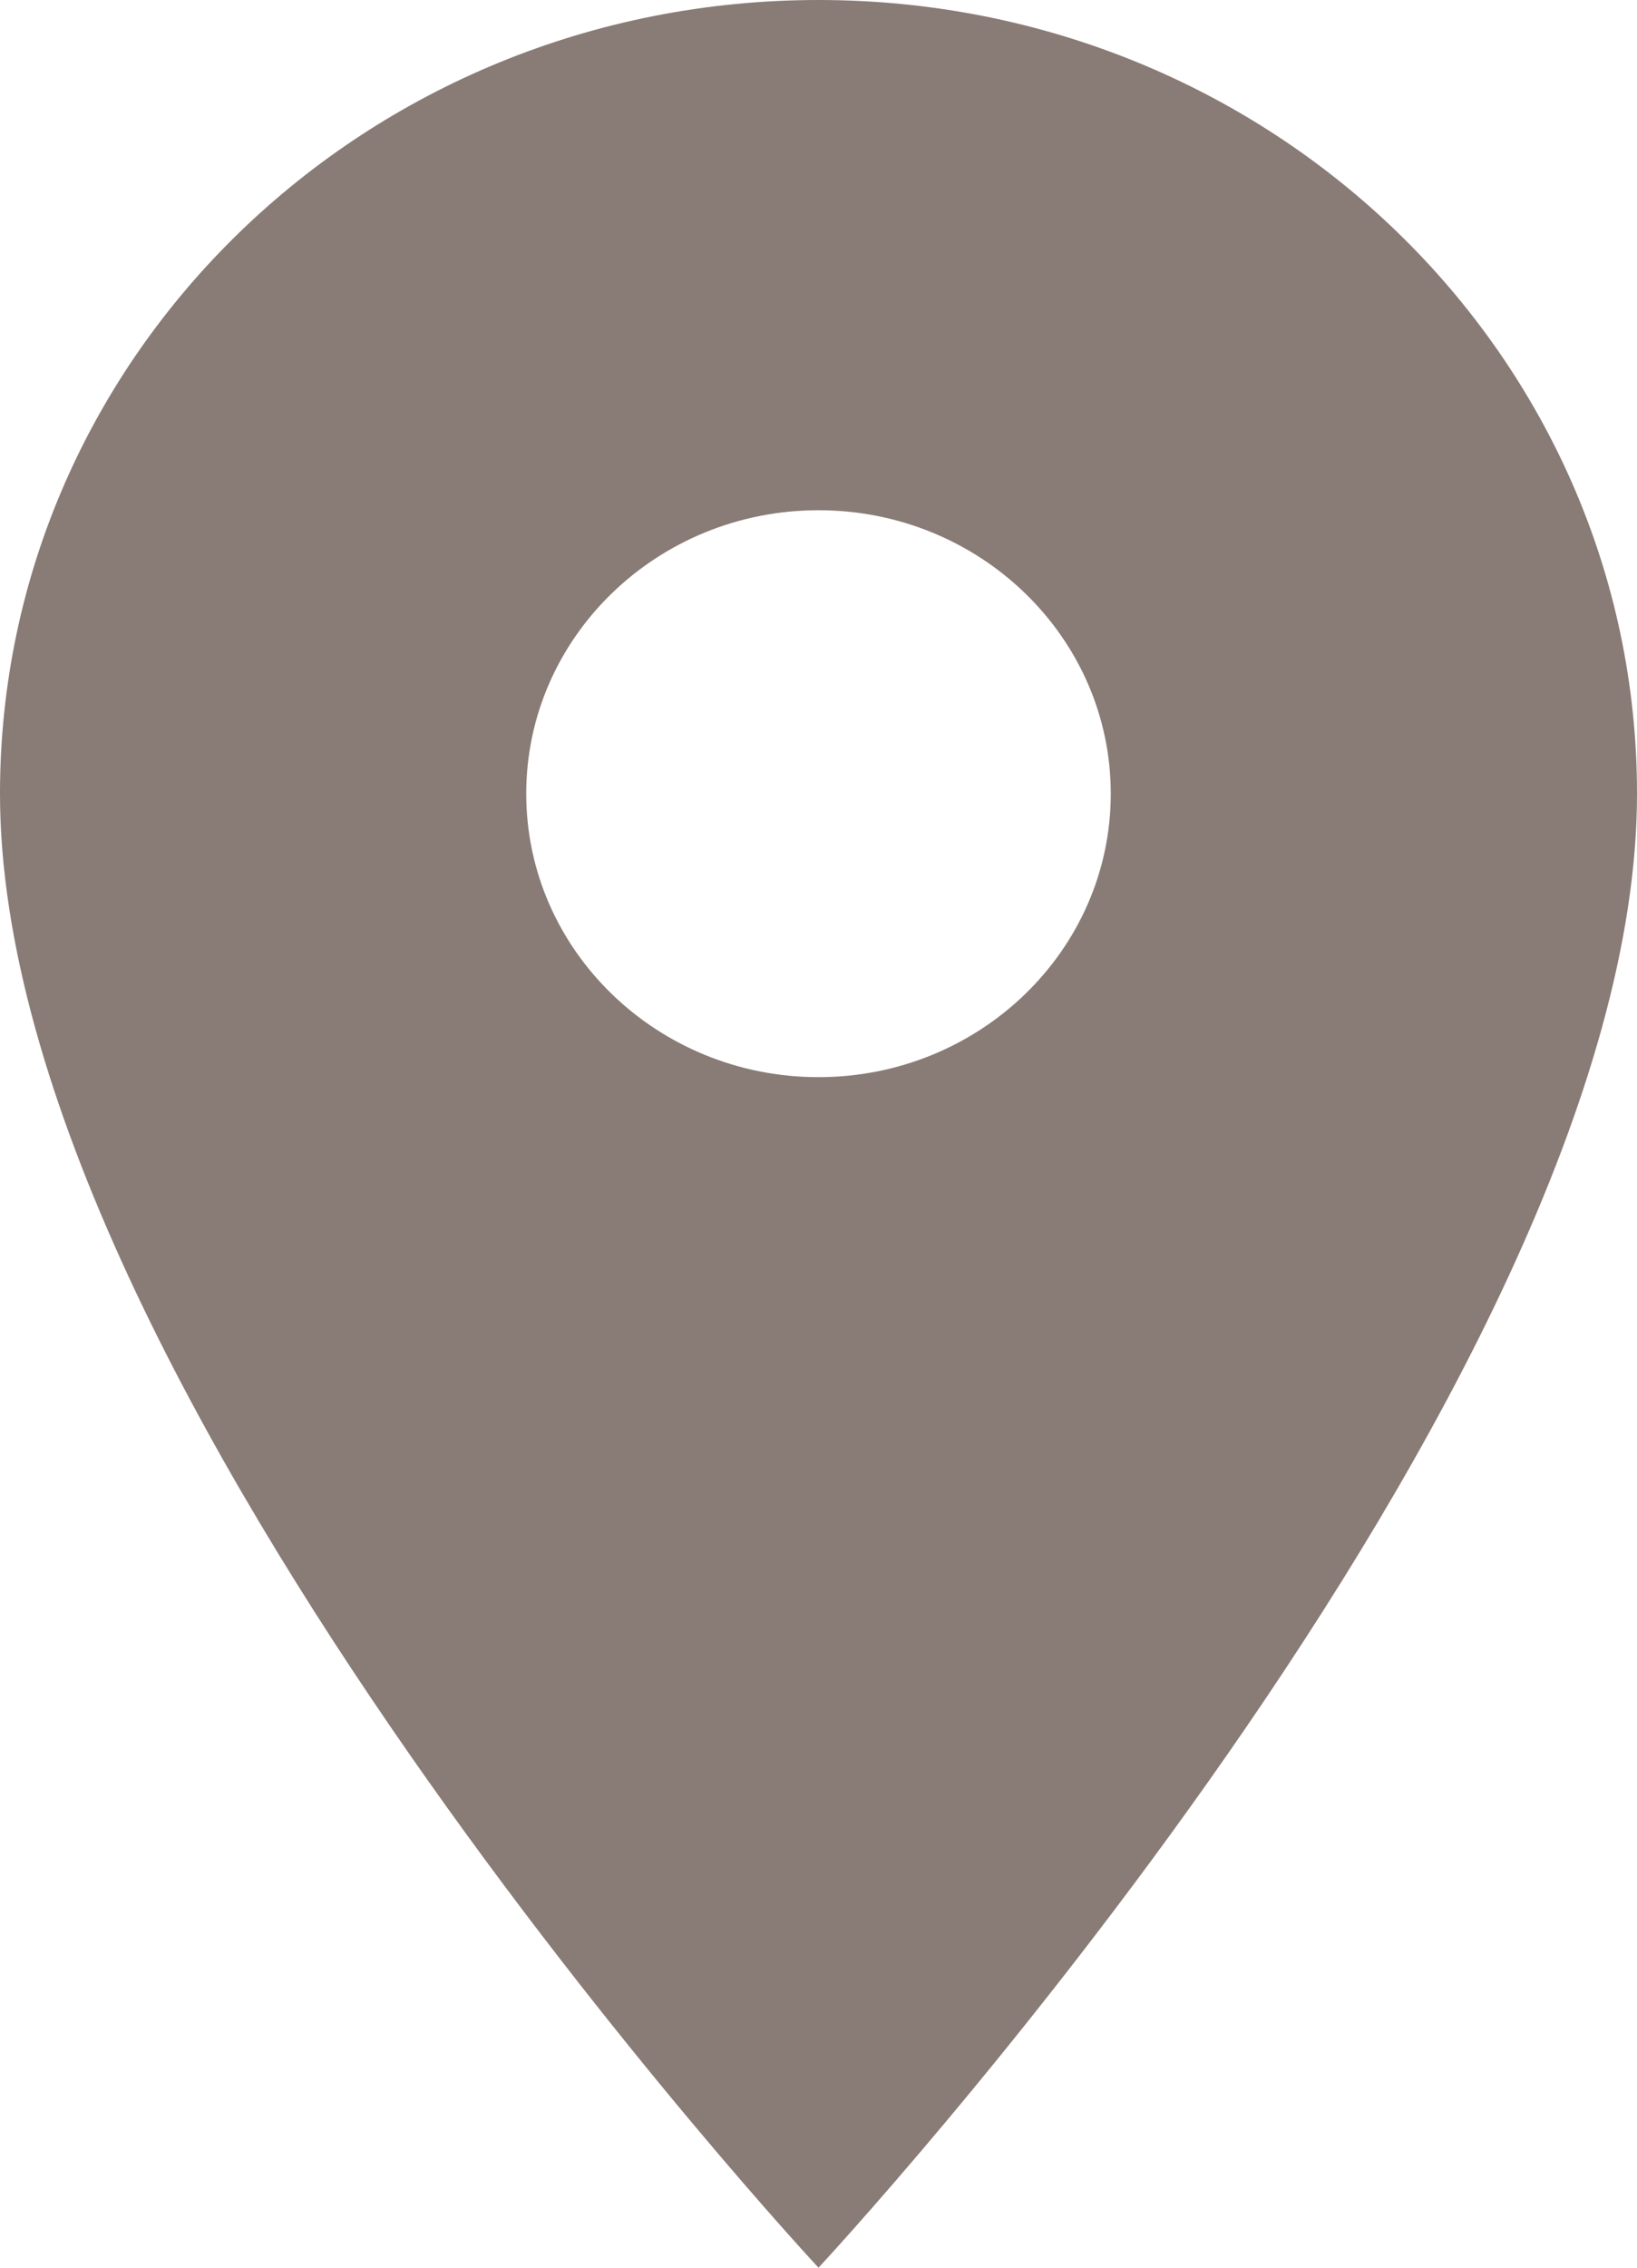 <svg width="13" height="18" viewBox="0 0 13 18" fill="none" xmlns="http://www.w3.org/2000/svg">
<path d="M6.5 0C2.906 0 0 2.817 0 6.3C0 11.025 6.5 18 6.5 18C6.5 18 13 11.025 13 6.3C13 2.817 10.094 0 6.5 0ZM6.5 8.55C5.219 8.55 4.179 7.542 4.179 6.3C4.179 5.058 5.219 4.05 6.5 4.05C7.781 4.05 8.821 5.058 8.821 6.3C8.821 7.542 7.781 8.55 6.5 8.55Z" fill="#897B75"/>
</svg>
